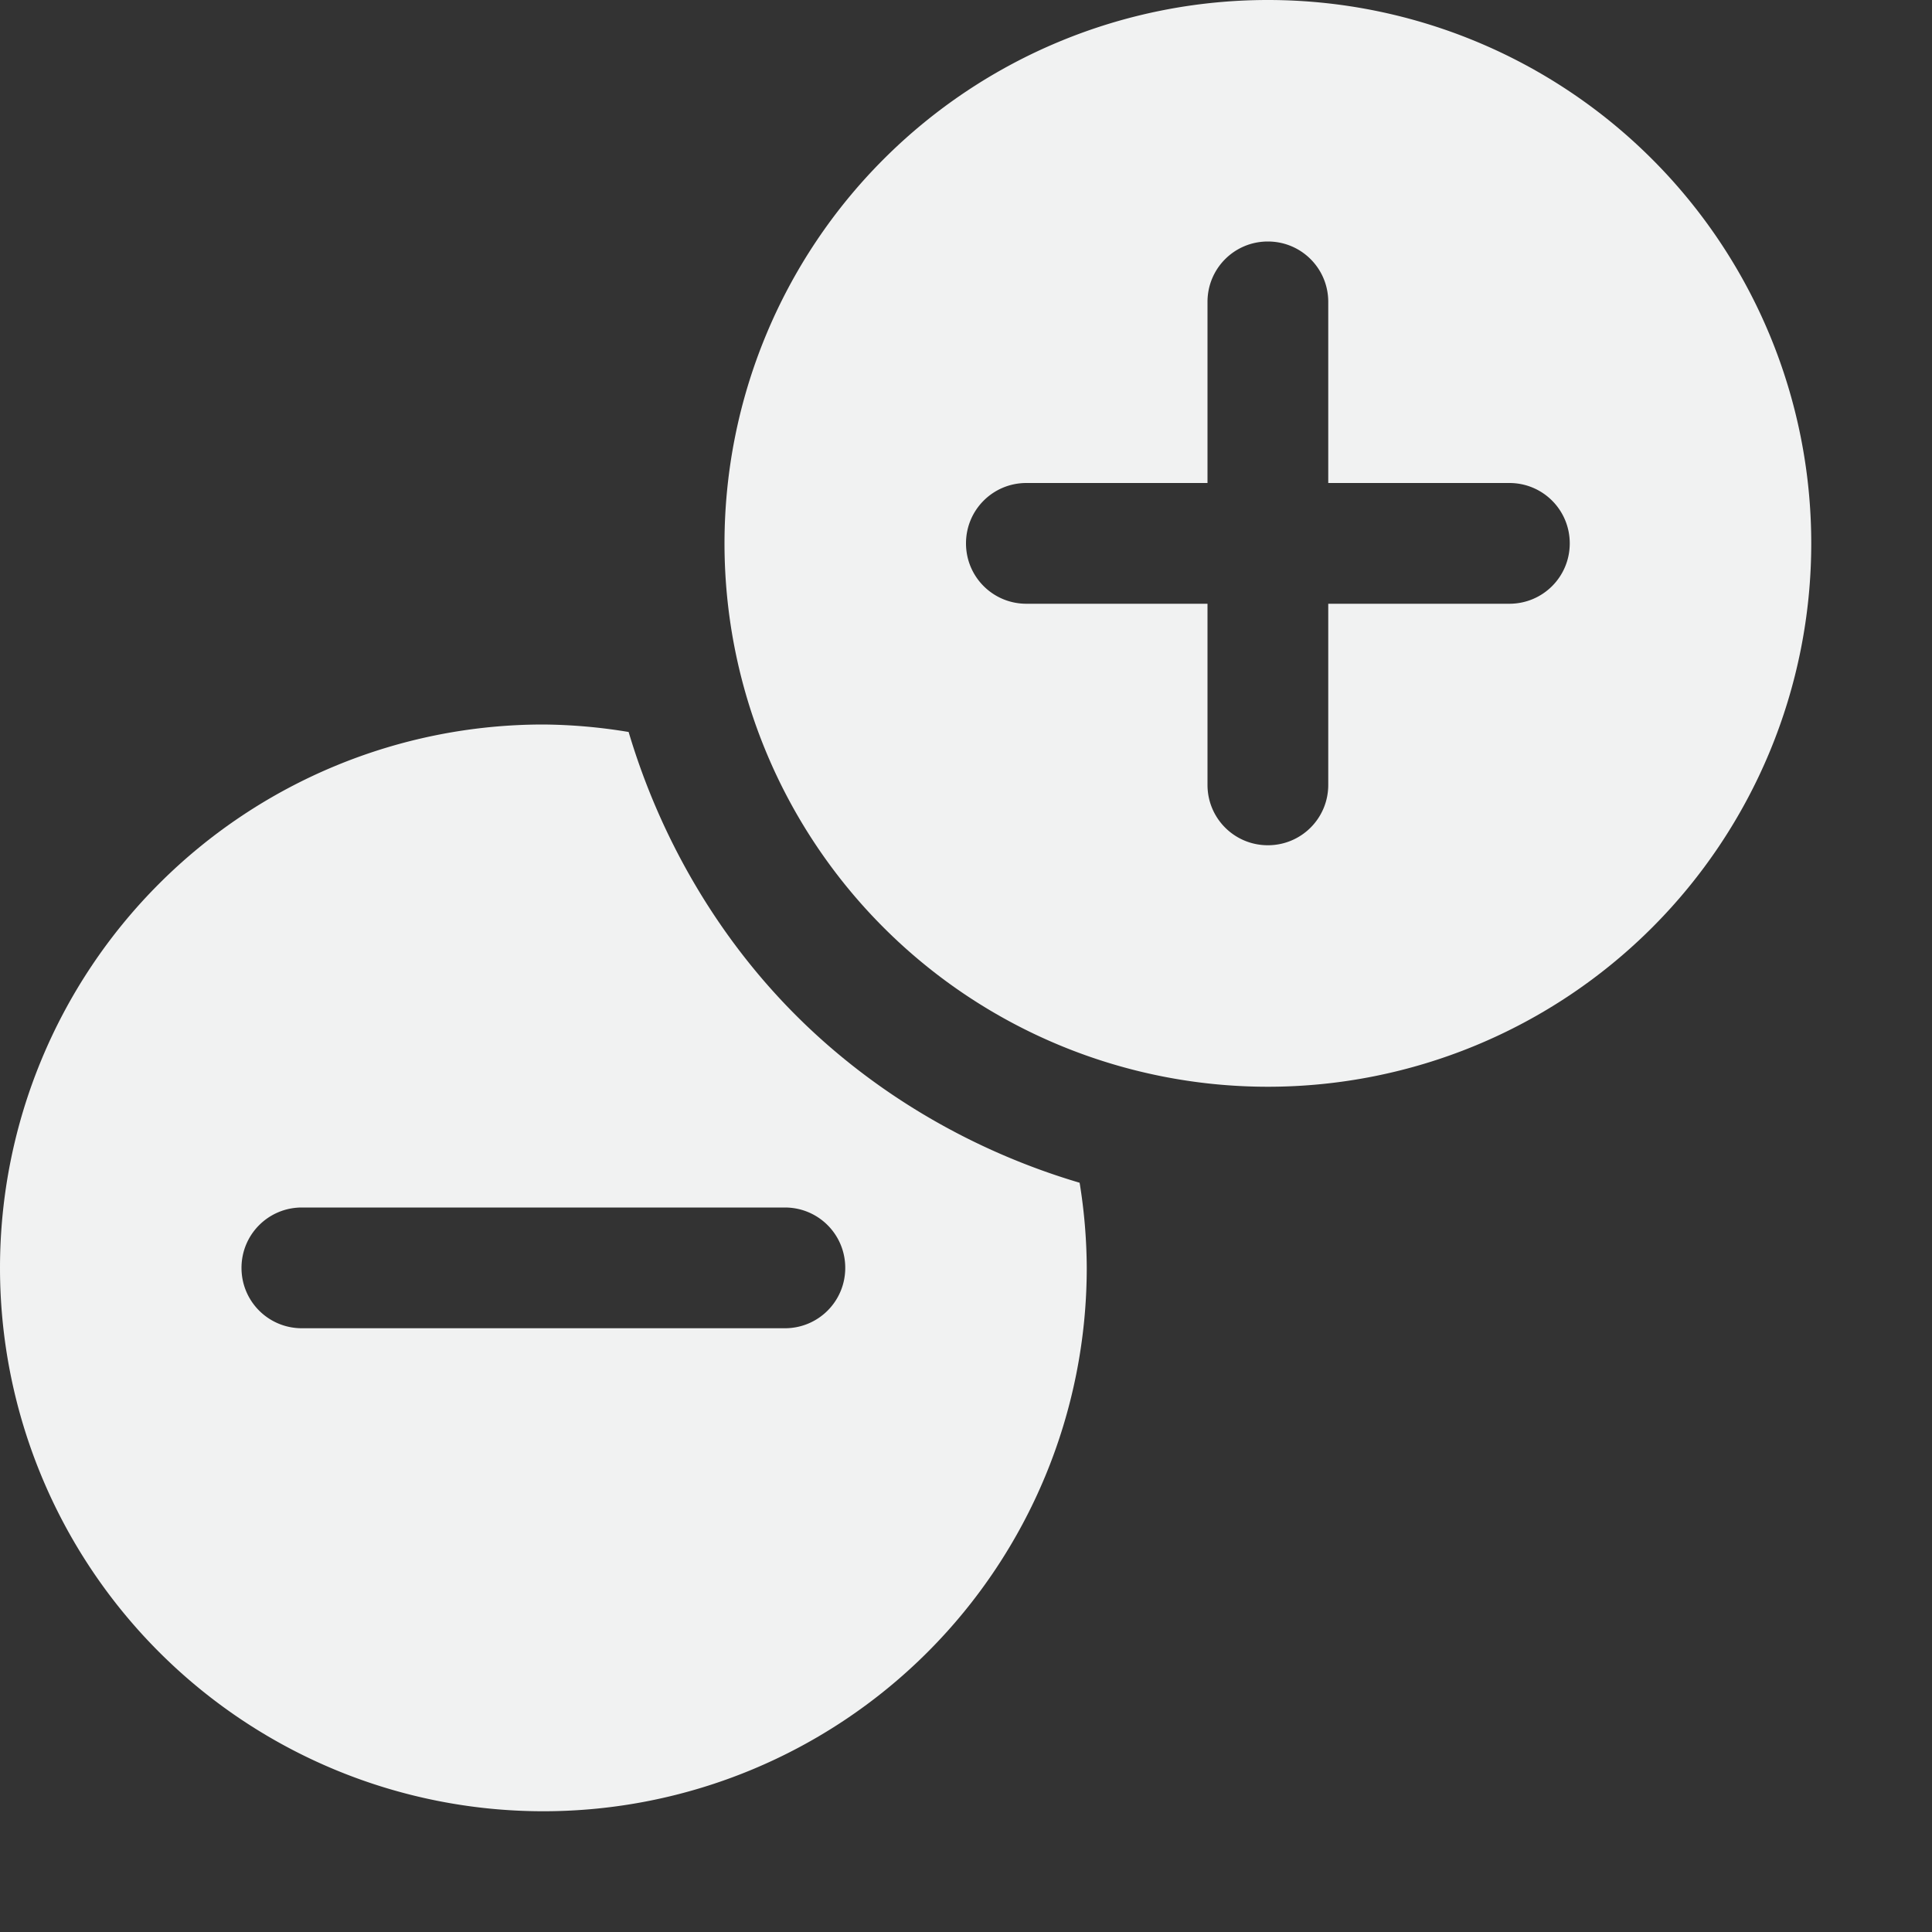 <?xml version="1.0" encoding="UTF-8"?>
<svg version="1.1" viewBox="0 0 16 16" xmlns="http://www.w3.org/2000/svg">
<rect x="0" y="0" width="16" height="16" fill="#333333" stroke="none"/>
<path d="m10.5 0a4.5 4.5 0 0 0-4.5 4.5 4.5 4.5 0 0 0 4.5 4.5 4.5 4.5 0 0 0 4.5-4.5 4.5 4.5 0 0 0-4.5-4.5zm0 2c0.277 0 0.5 0.223 0.5 0.5v1.5h1.5c0.277 0 0.5 0.223 0.5 0.5s-0.223 0.5-0.5 0.5h-1.5v1.5c0 0.277-0.223 0.5-0.5 0.5s-0.5-0.223-0.5-0.5v-1.5h-1.5c-0.277 0-0.5-0.223-0.5-0.5s0.223-0.5 0.5-0.5h1.5v-1.5c0-0.277 0.223-0.5 0.5-0.5z" style="fill:#f1f2f2;paint-order:markers fill stroke"/>
<path d="m4.5 6a4.5 4.5 0 0 0-4.5 4.5 4.5 4.5 0 0 0 4.5 4.5 4.5 4.5 0 0 0 4.5-4.5 4.5 4.5 0 0 0-0.059-0.705c-0.882-0.261-1.699-0.736-2.35-1.387-0.649-0.649-1.123-1.466-1.385-2.346a4.5 4.5 0 0 0-0.707-0.062zm-2 4h4c0.277 0 0.5 0.223 0.5 0.5s-0.223 0.5-0.5 0.5h-4c-0.277 0-0.5-0.223-0.5-0.5s0.223-0.5 0.5-0.5z" style="fill:#f1f2f2;paint-order:markers fill stroke"/>
</svg>
